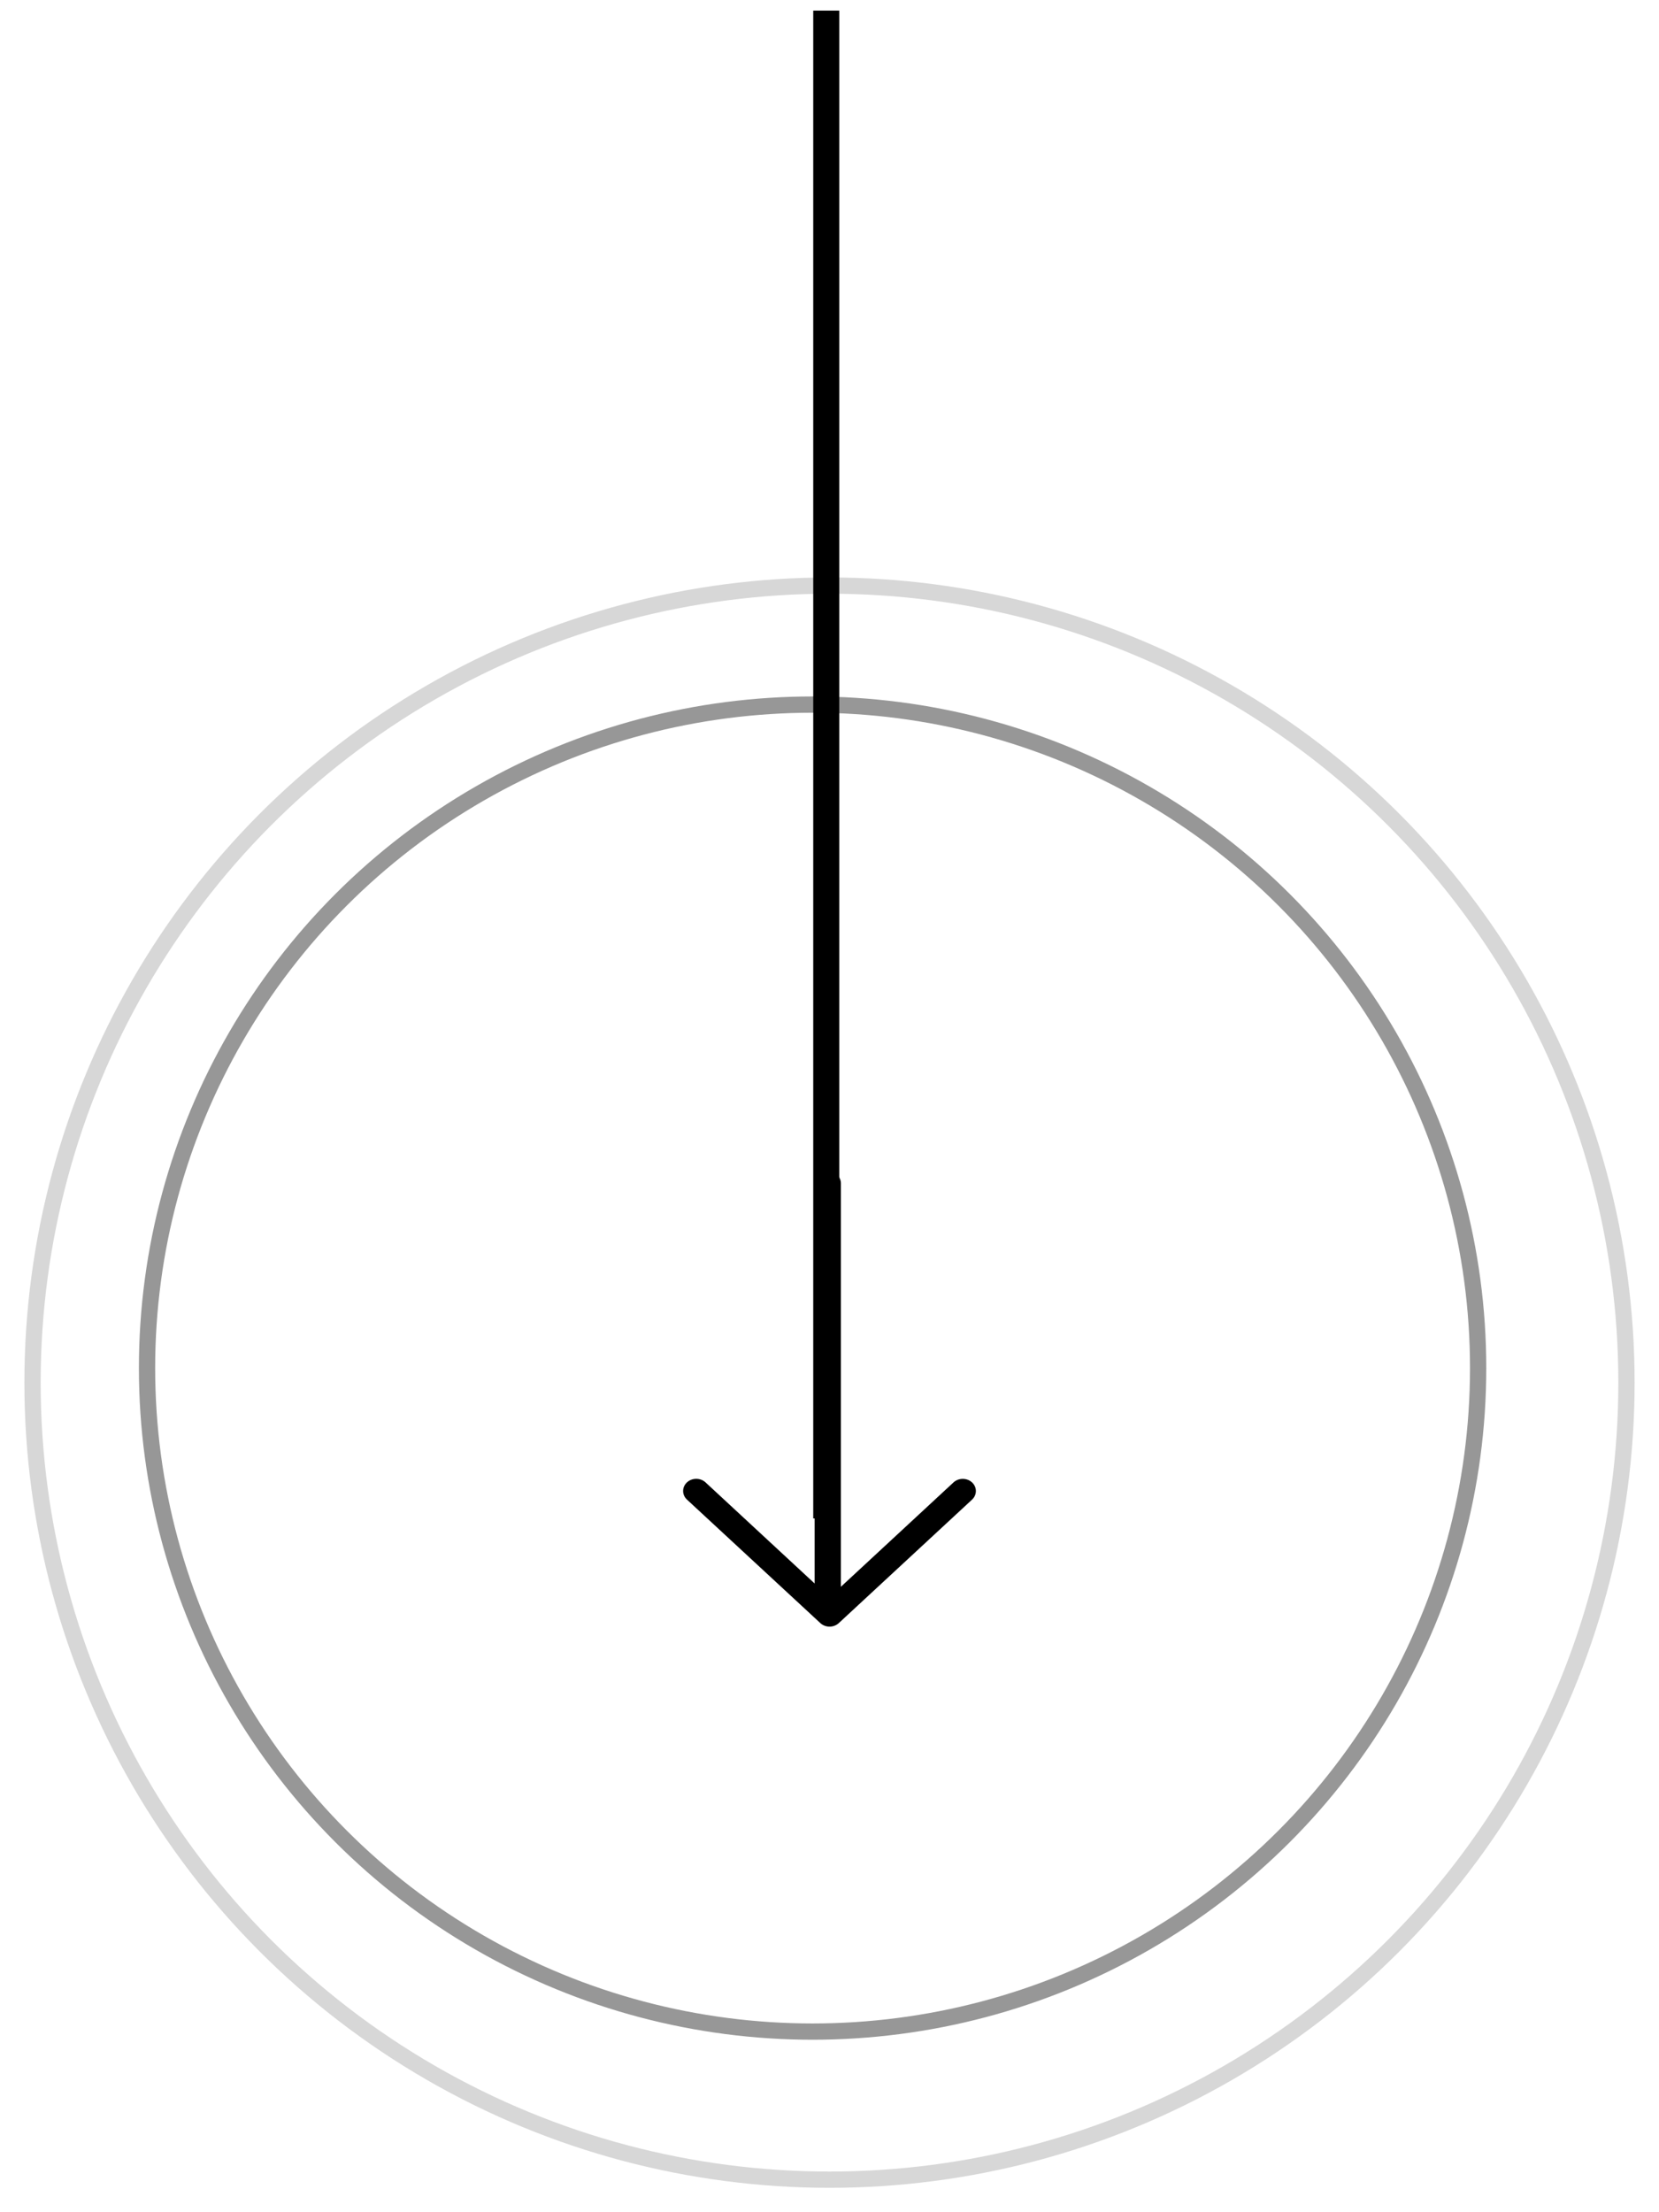 <?xml version="1.0" encoding="UTF-8"?>
<svg width="51px" height="68px" viewBox="0 0 51 68" version="1.1" xmlns="http://www.w3.org/2000/svg" xmlns:xlink="http://www.w3.org/1999/xlink">
    <!-- Generator: Sketch 40.3 (33839) - http://www.bohemiancoding.com/sketch -->
    <title>Group</title>
    <desc>Created with Sketch.</desc>
    <defs></defs>
    <g id="Page-1" stroke="none" stroke-width="1" fill="none" fill-rule="evenodd">
        <g id="btn-scroll" transform="translate(1, -41)">
            <g id="design">
                <g id="HOME_MEN-Day">
                    <g id="scroll_down">
                        <g id="Group" transform="translate(0, 41)">
                            <circle id="Oval-69" stroke="#979797" stroke-width="0.5" opacity="0.385" cx="24.5" cy="42.5" r="24.5"></circle>
                            <g id="Oval-69" transform="translate(24, 42) scale(1, -1) translate(-24, -42) translate(3, 21)" stroke="#979797" stroke-width="0.5">
                                <ellipse id="Oval" cx="20.98" cy="20.947" rx="20.46" ry="20.395"></ellipse>
                            </g>
                            <path d="M24.446,50 C24.669,50 24.85,49.833 24.85,49.626 L24.85,37.225 L28.312,40.433 C28.391,40.506 28.494,40.542 28.597,40.542 C28.7,40.542 28.804,40.506 28.882,40.433 C29.039,40.287 29.039,40.05 28.882,39.904 L24.787,36.11 C24.629,35.963 24.374,35.963 24.217,36.11 L20.118,39.905 C19.961,40.051 19.961,40.288 20.118,40.434 C20.276,40.58 20.531,40.58 20.689,40.434 L24.043,37.326 L24.043,49.626 C24.043,49.833 24.224,50 24.446,50 L24.446,50 L24.446,50 Z" id="Page-1" fill="#000000" transform="translate(24.5, 43) scale(1, -1) translate(-24.5, -43) "></path>
                            <path d="M24.4,46.674 L24.4,0.326" id="Line" stroke="#000000" stroke-width="0.8" fill="#000000"></path>
                        </g>
                    </g>
                </g>
            </g>
        </g>
    </g>
</svg>